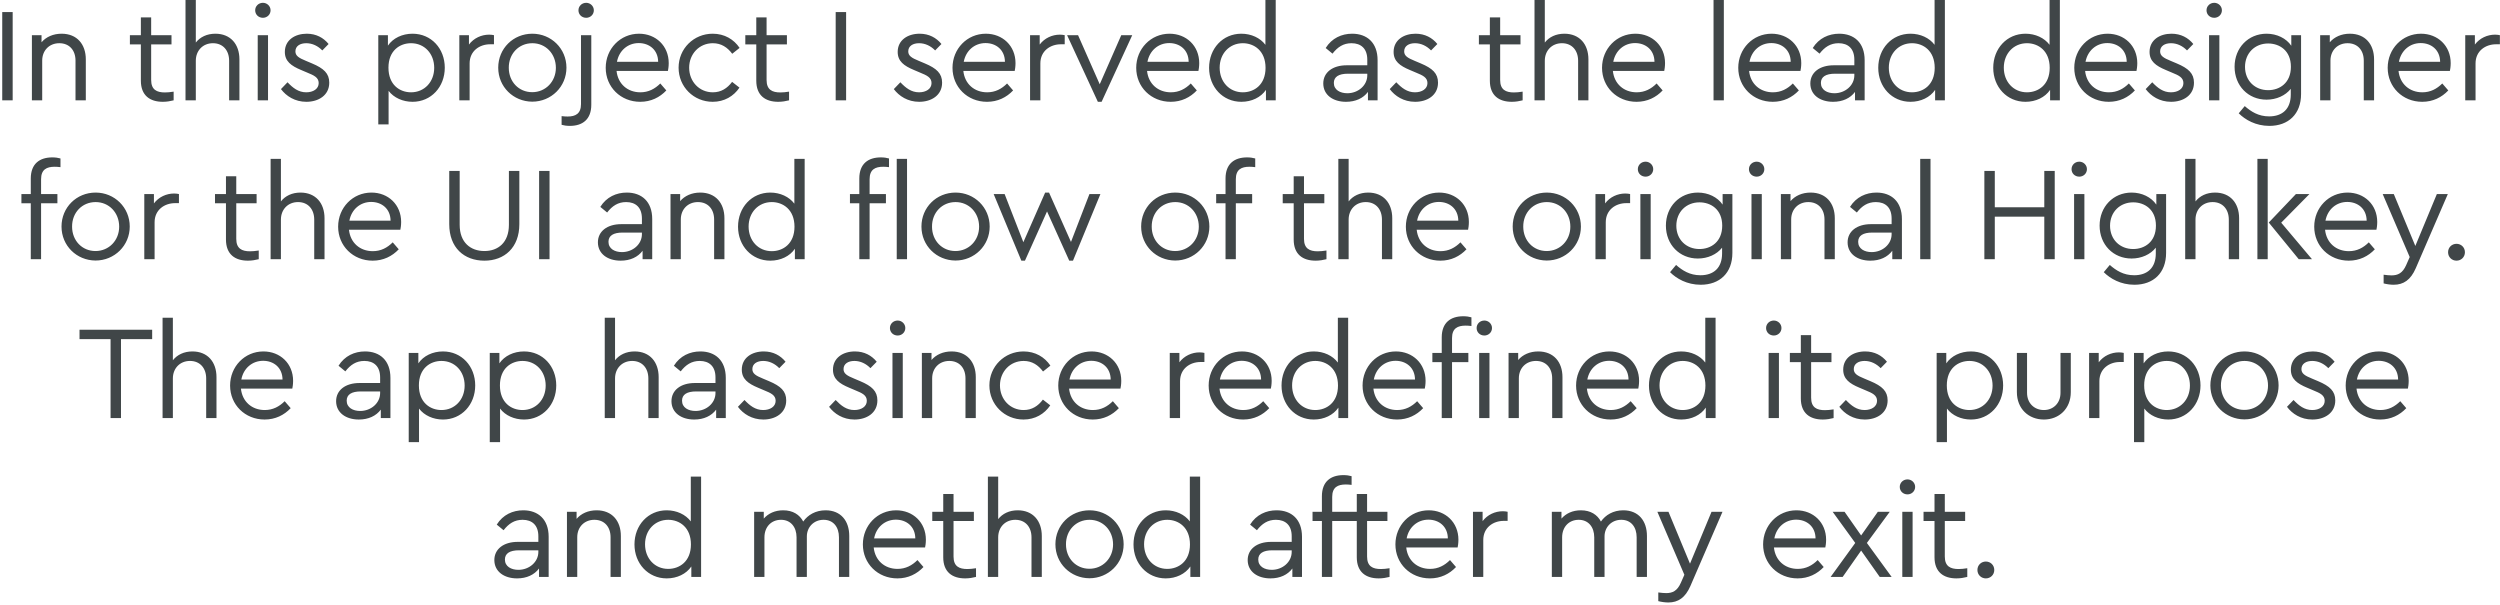 <?xml version="1.0" encoding="UTF-8"?>
<svg width="897px" height="217px" viewBox="0 0 897 217" version="1.1" xmlns="http://www.w3.org/2000/svg" xmlns:xlink="http://www.w3.org/1999/xlink">
    <!-- Generator: Sketch 53.2 (72643) - https://sketchapp.com -->
    <title>InthisprojectIservedastheleaddesignerfortheUIandflowoftheoriginalHighkey.Theapphassinceredefineditspurposeandmethodaftermyexit.</title>
    <desc>Created with Sketch.</desc>
    <g id="Page-1" stroke="none" stroke-width="1" fill="none" fill-rule="evenodd">
        <g id="Desktop-HD-Copy-32" transform="translate(-253, -224)" fill="#404648" fill-rule="nonzero">
            <path d="M257.546,228.32 L257.546,260 L253.802,260 L253.802,228.32 L257.546,228.32 Z M275.102,236.096 C280.622,236.096 283.79,239.888 283.79,245.312 L283.79,260 L280.094,260 L280.094,245.744 C280.094,242.048 277.886,239.504 274.286,239.504 C270.686,239.504 268.142,242.096 268.142,245.744 L268.142,260 L264.446,260 L264.446,236.624 L267.902,236.624 L267.902,239.168 C269.534,237.248 272.078,236.096 275.102,236.096 Z M312.182,257.168 C313.094,257.168 314.102,257.072 315.302,256.88 L315.302,260 C314.102,260.288 312.902,260.528 311.414,260.528 C306.806,260.528 303.542,258.272 303.542,252.944 L303.542,239.936 L299.606,239.936 L299.606,236.624 L303.542,236.624 L303.542,230.24 L307.238,230.24 L307.238,236.624 L314.534,236.624 L314.534,239.936 L307.238,239.936 L307.238,252.704 C307.238,256.208 309.254,257.168 312.182,257.168 Z M330.266,236.096 C335.738,236.096 338.906,239.888 338.906,245.312 L338.906,260 L335.21,260 L335.21,245.792 C335.21,242.096 333.002,239.504 329.402,239.504 C325.802,239.504 323.258,242.144 323.258,245.792 L323.258,260 L319.562,260 L319.562,224 L323.258,224 L323.258,239.264 C324.794,237.296 327.242,236.096 330.266,236.096 Z M347.342,225.008 C348.83,225.008 350.078,226.208 350.078,227.696 C350.078,229.232 348.83,230.384 347.342,230.384 C345.758,230.384 344.558,229.232 344.558,227.696 C344.558,226.208 345.758,225.008 347.342,225.008 Z M349.166,236.624 L349.166,260 L345.47,260 L345.47,236.624 L349.166,236.624 Z M363.074,236.096 C366.434,236.096 369.074,237.536 370.898,239.792 L368.642,242.096 C367.106,240.512 365.09,239.504 362.882,239.504 C360.674,239.504 358.994,240.512 358.994,242.432 C358.994,244.016 360.194,244.784 362.786,245.84 L364.946,246.752 C369.17,248.528 371.138,250.352 371.138,253.664 C371.138,258.224 367.25,260.528 362.93,260.528 C358.802,260.528 355.682,258.464 353.81,255.968 L356.162,253.52 C358.082,255.536 360.05,257.12 362.882,257.12 C365.33,257.12 367.346,255.92 367.346,253.808 C367.346,251.792 365.618,251.024 363.266,250.064 L361.01,249.104 C357.458,247.616 355.202,245.984 355.202,242.624 C355.202,238.4 358.802,236.096 363.074,236.096 Z M401.018,236.096 C407.738,236.096 412.586,241.424 412.586,248.288 C412.586,255.2 407.69,260.528 401.018,260.528 C397.562,260.528 394.298,259.088 392.426,256.592 L392.426,268.64 L388.73,268.64 L388.73,236.624 L392.186,236.624 L392.186,240.368 C394.01,237.68 397.322,236.096 401.018,236.096 Z M400.49,257.12 C405.242,257.12 408.794,253.424 408.794,248.336 C408.794,243.248 405.29,239.504 400.49,239.504 C396.458,239.504 392.378,242.144 392.378,248.288 C392.378,254.432 396.41,257.12 400.49,257.12 Z M428.51,236.432 C429.278,236.432 429.758,236.528 430.238,236.624 L430.238,239.888 L428.846,239.888 C425.054,239.888 421.502,242.288 421.502,246.752 L421.502,260 L417.806,260 L417.806,236.624 L421.262,236.624 L421.262,239.984 C422.99,237.68 425.726,236.432 428.51,236.432 Z M444.002,236.096 C450.77,236.096 456.242,241.424 456.242,248.288 C456.242,255.104 450.77,260.48 443.954,260.48 C437.186,260.432 431.762,255.152 431.762,248.288 C431.762,241.424 437.138,236.096 444.002,236.096 Z M444.002,239.504 C439.106,239.504 435.506,243.344 435.554,248.336 C435.554,253.28 439.106,257.072 443.954,257.072 C448.802,257.072 452.45,253.232 452.45,248.336 C452.45,243.296 448.802,239.504 444.002,239.504 Z M463.334,225.008 C464.822,225.008 466.07,226.208 466.07,227.696 C466.07,229.232 464.822,230.384 463.334,230.384 C461.75,230.384 460.55,229.232 460.55,227.696 C460.55,226.208 461.75,225.008 463.334,225.008 Z M465.158,236.624 L465.158,261.584 C465.158,266.912 461.942,269.168 457.478,269.168 C456.278,269.168 455.366,269.024 454.502,268.784 L454.502,265.664 C455.318,265.76 455.894,265.808 456.662,265.808 C459.494,265.808 461.462,264.8 461.462,261.344 L461.462,236.624 L465.158,236.624 Z M492.938,246.656 C492.938,247.904 492.746,249.008 492.65,249.44 L474.218,249.44 C474.698,254.096 478.154,257.12 482.762,257.12 C485.69,257.12 487.994,255.872 489.914,253.952 L492.074,256.448 C489.722,258.944 486.554,260.528 482.714,260.528 C475.658,260.528 470.33,255.2 470.33,248.336 C470.33,241.52 475.562,236.096 482.282,236.096 C488.282,236.096 492.938,240.416 492.938,246.656 Z M482.186,239.456 C478.25,239.456 475.13,242.144 474.362,246.176 L489.146,246.176 C489.098,241.856 485.93,239.456 482.186,239.456 Z M508.718,236.096 C512.942,236.096 516.302,238.112 518.366,241.184 L515.726,243.296 C513.998,240.992 511.79,239.504 508.766,239.504 C503.87,239.504 500.27,243.392 500.27,248.288 C500.27,253.232 503.87,257.12 508.766,257.12 C511.742,257.12 513.95,255.68 515.678,253.376 L518.318,255.44 C516.254,258.512 512.894,260.528 508.718,260.528 C501.902,260.528 496.478,255.152 496.478,248.288 C496.478,241.472 501.902,236.096 508.718,236.096 Z M532.994,257.168 C533.906,257.168 534.914,257.072 536.114,256.88 L536.114,260 C534.914,260.288 533.714,260.528 532.226,260.528 C527.618,260.528 524.354,258.272 524.354,252.944 L524.354,239.936 L520.418,239.936 L520.418,236.624 L524.354,236.624 L524.354,230.24 L528.05,230.24 L528.05,236.624 L535.346,236.624 L535.346,239.936 L528.05,239.936 L528.05,252.704 C528.05,256.208 530.066,257.168 532.994,257.168 Z M556.586,228.32 L556.586,260 L552.842,260 L552.842,228.32 L556.586,228.32 Z M582.962,236.096 C586.322,236.096 588.962,237.536 590.786,239.792 L588.53,242.096 C586.994,240.512 584.978,239.504 582.77,239.504 C580.562,239.504 578.882,240.512 578.882,242.432 C578.882,244.016 580.082,244.784 582.674,245.84 L584.834,246.752 C589.058,248.528 591.026,250.352 591.026,253.664 C591.026,258.224 587.138,260.528 582.818,260.528 C578.69,260.528 575.57,258.464 573.698,255.968 L576.05,253.52 C577.97,255.536 579.938,257.12 582.77,257.12 C585.218,257.12 587.234,255.92 587.234,253.808 C587.234,251.792 585.506,251.024 583.154,250.064 L580.898,249.104 C577.346,247.616 575.09,245.984 575.09,242.624 C575.09,238.4 578.69,236.096 582.962,236.096 Z M617.366,246.656 C617.366,247.904 617.174,249.008 617.078,249.44 L598.646,249.44 C599.126,254.096 602.582,257.12 607.19,257.12 C610.118,257.12 612.422,255.872 614.342,253.952 L616.502,256.448 C614.15,258.944 610.982,260.528 607.142,260.528 C600.086,260.528 594.758,255.2 594.758,248.336 C594.758,241.52 599.99,236.096 606.71,236.096 C612.71,236.096 617.366,240.416 617.366,246.656 Z M606.614,239.456 C602.678,239.456 599.558,242.144 598.79,246.176 L613.574,246.176 C613.526,241.856 610.358,239.456 606.614,239.456 Z M633.29,236.432 C634.058,236.432 634.538,236.528 635.018,236.624 L635.018,239.888 L633.626,239.888 C629.834,239.888 626.282,242.288 626.282,246.752 L626.282,260 L622.586,260 L622.586,236.624 L626.042,236.624 L626.042,239.984 C627.77,237.68 630.506,236.432 633.29,236.432 Z M655.31,236.624 L659.246,236.624 L648.254,260.528 L646.91,260.528 L635.87,236.624 L639.806,236.624 L647.582,254.24 L655.31,236.624 Z M683.282,246.656 C683.282,247.904 683.09,249.008 682.994,249.44 L664.562,249.44 C665.042,254.096 668.498,257.12 673.106,257.12 C676.034,257.12 678.338,255.872 680.258,253.952 L682.418,256.448 C680.066,258.944 676.898,260.528 673.058,260.528 C666.002,260.528 660.674,255.2 660.674,248.336 C660.674,241.52 665.906,236.096 672.626,236.096 C678.626,236.096 683.282,240.416 683.282,246.656 Z M672.53,239.456 C668.594,239.456 665.474,242.144 664.706,246.176 L679.49,246.176 C679.442,241.856 676.274,239.456 672.53,239.456 Z M707.03,224 L710.726,224 L710.726,260 L707.222,260 L707.222,256.256 C705.398,258.944 702.086,260.528 698.39,260.528 C691.718,260.528 686.822,255.2 686.822,248.336 C686.822,241.424 691.718,236.096 698.39,236.096 C701.942,236.096 705.158,237.584 707.03,240.08 L707.03,224 Z M698.918,257.12 C702.95,257.12 707.078,254.48 707.078,248.336 C707.078,242.192 702.95,239.504 698.918,239.504 C694.166,239.504 690.614,243.2 690.614,248.288 C690.614,253.376 694.118,257.12 698.918,257.12 Z M738.158,236.096 C743.486,236.096 747.278,239.312 747.278,245.6 L747.278,260 L743.822,260 L743.822,256.976 C742.142,259.232 739.406,260.528 735.95,260.528 C731.246,260.528 727.79,258.032 727.79,253.952 C727.79,250.016 731.102,247.424 736.19,247.424 L743.582,247.424 L743.582,245.408 C743.582,241.472 741.374,239.504 737.918,239.504 C734.99,239.504 732.926,240.896 731.102,243.248 L728.654,241.232 C730.862,237.68 734.414,236.096 738.158,236.096 Z M736.43,257.456 C740.27,257.456 743.582,254.672 743.582,251.024 L743.582,250.448 L736.622,250.448 C733.358,250.448 731.582,251.552 731.582,253.76 C731.582,256.256 733.838,257.456 736.43,257.456 Z M760.898,236.096 C764.258,236.096 766.898,237.536 768.722,239.792 L766.466,242.096 C764.93,240.512 762.914,239.504 760.706,239.504 C758.498,239.504 756.818,240.512 756.818,242.432 C756.818,244.016 758.018,244.784 760.61,245.84 L762.77,246.752 C766.994,248.528 768.962,250.352 768.962,253.664 C768.962,258.224 765.074,260.528 760.754,260.528 C756.626,260.528 753.506,258.464 751.634,255.968 L753.986,253.52 C755.906,255.536 757.874,257.12 760.706,257.12 C763.154,257.12 765.17,255.92 765.17,253.808 C765.17,251.792 763.442,251.024 761.09,250.064 L758.834,249.104 C755.282,247.616 753.026,245.984 753.026,242.624 C753.026,238.4 756.626,236.096 760.898,236.096 Z M796.202,257.168 C797.114,257.168 798.122,257.072 799.322,256.88 L799.322,260 C798.122,260.288 796.922,260.528 795.434,260.528 C790.826,260.528 787.562,258.272 787.562,252.944 L787.562,239.936 L783.626,239.936 L783.626,236.624 L787.562,236.624 L787.562,230.24 L791.258,230.24 L791.258,236.624 L798.554,236.624 L798.554,239.936 L791.258,239.936 L791.258,252.704 C791.258,256.208 793.274,257.168 796.202,257.168 Z M814.286,236.096 C819.758,236.096 822.926,239.888 822.926,245.312 L822.926,260 L819.23,260 L819.23,245.792 C819.23,242.096 817.022,239.504 813.422,239.504 C809.822,239.504 807.278,242.144 807.278,245.792 L807.278,260 L803.582,260 L803.582,224 L807.278,224 L807.278,239.264 C808.814,237.296 811.262,236.096 814.286,236.096 Z M850.418,246.656 C850.418,247.904 850.226,249.008 850.13,249.44 L831.698,249.44 C832.178,254.096 835.634,257.12 840.242,257.12 C843.17,257.12 845.474,255.872 847.394,253.952 L849.554,256.448 C847.202,258.944 844.034,260.528 840.194,260.528 C833.138,260.528 827.81,255.2 827.81,248.336 C827.81,241.52 833.042,236.096 839.762,236.096 C845.762,236.096 850.418,240.416 850.418,246.656 Z M839.666,239.456 C835.73,239.456 832.61,242.144 831.842,246.176 L846.626,246.176 C846.578,241.856 843.41,239.456 839.666,239.456 Z M871.514,224 L871.514,260 L867.818,260 L867.818,224 L871.514,224 Z M899.294,246.656 C899.294,247.904 899.102,249.008 899.006,249.44 L880.574,249.44 C881.054,254.096 884.51,257.12 889.118,257.12 C892.046,257.12 894.35,255.872 896.27,253.952 L898.43,256.448 C896.078,258.944 892.91,260.528 889.07,260.528 C882.014,260.528 876.686,255.2 876.686,248.336 C876.686,241.52 881.918,236.096 888.638,236.096 C894.638,236.096 899.294,240.416 899.294,246.656 Z M888.542,239.456 C884.606,239.456 881.486,242.144 880.718,246.176 L895.502,246.176 C895.454,241.856 892.286,239.456 888.542,239.456 Z M912.914,236.096 C918.242,236.096 922.034,239.312 922.034,245.6 L922.034,260 L918.578,260 L918.578,256.976 C916.898,259.232 914.162,260.528 910.706,260.528 C906.002,260.528 902.546,258.032 902.546,253.952 C902.546,250.016 905.858,247.424 910.946,247.424 L918.338,247.424 L918.338,245.408 C918.338,241.472 916.13,239.504 912.674,239.504 C909.746,239.504 907.682,240.896 905.858,243.248 L903.41,241.232 C905.618,237.68 909.17,236.096 912.914,236.096 Z M911.186,257.456 C915.026,257.456 918.338,254.672 918.338,251.024 L918.338,250.448 L911.378,250.448 C908.114,250.448 906.338,251.552 906.338,253.76 C906.338,256.256 908.594,257.456 911.186,257.456 Z M947.126,224 L950.822,224 L950.822,260 L947.318,260 L947.318,256.256 C945.494,258.944 942.182,260.528 938.486,260.528 C931.814,260.528 926.918,255.2 926.918,248.336 C926.918,241.424 931.814,236.096 938.486,236.096 C942.038,236.096 945.254,237.584 947.126,240.08 L947.126,224 Z M939.014,257.12 C943.046,257.12 947.174,254.48 947.174,248.336 C947.174,242.192 943.046,239.504 939.014,239.504 C934.262,239.504 930.71,243.2 930.71,248.288 C930.71,253.376 934.214,257.12 939.014,257.12 Z M988.382,224 L992.078,224 L992.078,260 L988.574,260 L988.574,256.256 C986.75,258.944 983.438,260.528 979.742,260.528 C973.07,260.528 968.174,255.2 968.174,248.336 C968.174,241.424 973.07,236.096 979.742,236.096 C983.294,236.096 986.51,237.584 988.382,240.08 L988.382,224 Z M980.27,257.12 C984.302,257.12 988.43,254.48 988.43,248.336 C988.43,242.192 984.302,239.504 980.27,239.504 C975.518,239.504 971.966,243.2 971.966,248.288 C971.966,253.376 975.47,257.12 980.27,257.12 Z M1019.858,246.656 C1019.858,247.904 1019.666,249.008 1019.57,249.44 L1001.138,249.44 C1001.618,254.096 1005.074,257.12 1009.682,257.12 C1012.61,257.12 1014.914,255.872 1016.834,253.952 L1018.994,256.448 C1016.642,258.944 1013.474,260.528 1009.634,260.528 C1002.578,260.528 997.25,255.2 997.25,248.336 C997.25,241.52 1002.482,236.096 1009.202,236.096 C1015.202,236.096 1019.858,240.416 1019.858,246.656 Z M1009.106,239.456 C1005.17,239.456 1002.05,242.144 1001.282,246.176 L1016.066,246.176 C1016.018,241.856 1012.85,239.456 1009.106,239.456 Z M1032.134,236.096 C1035.494,236.096 1038.134,237.536 1039.958,239.792 L1037.702,242.096 C1036.166,240.512 1034.15,239.504 1031.942,239.504 C1029.734,239.504 1028.054,240.512 1028.054,242.432 C1028.054,244.016 1029.254,244.784 1031.846,245.84 L1034.006,246.752 C1038.23,248.528 1040.198,250.352 1040.198,253.664 C1040.198,258.224 1036.31,260.528 1031.99,260.528 C1027.862,260.528 1024.742,258.464 1022.87,255.968 L1025.222,253.52 C1027.142,255.536 1029.11,257.12 1031.942,257.12 C1034.39,257.12 1036.406,255.92 1036.406,253.808 C1036.406,251.792 1034.678,251.024 1032.326,250.064 L1030.07,249.104 C1026.518,247.616 1024.262,245.984 1024.262,242.624 C1024.262,238.4 1027.862,236.096 1032.134,236.096 Z M1047.482,225.008 C1048.97,225.008 1050.218,226.208 1050.218,227.696 C1050.218,229.232 1048.97,230.384 1047.482,230.384 C1045.898,230.384 1044.698,229.232 1044.698,227.696 C1044.698,226.208 1045.898,225.008 1047.482,225.008 Z M1049.306,236.624 L1049.306,260 L1045.61,260 L1045.61,236.624 L1049.306,236.624 Z M1075.118,236.624 L1078.622,236.624 L1078.622,257.744 C1078.622,264.944 1074.062,269.168 1067.246,269.168 C1062.35,269.168 1058.558,266.96 1056.254,264.656 L1058.414,262.064 C1060.67,264.032 1063.31,265.76 1067.15,265.76 C1071.902,265.76 1074.926,263.12 1074.926,257.936 L1074.926,255.872 C1073.006,258.32 1069.742,259.76 1066.238,259.76 C1059.662,259.76 1054.766,254.768 1054.766,247.952 C1054.766,241.184 1059.662,236.096 1066.238,236.096 C1069.934,236.096 1073.294,237.728 1075.118,240.416 L1075.118,236.624 Z M1066.814,256.352 C1070.894,256.352 1074.974,253.808 1074.974,247.952 C1074.974,242.096 1070.846,239.6 1066.814,239.6 C1062.062,239.6 1058.51,243.056 1058.51,248 C1058.51,252.944 1062.062,256.352 1066.814,256.352 Z M1096.13,236.096 C1101.65,236.096 1104.818,239.888 1104.818,245.312 L1104.818,260 L1101.122,260 L1101.122,245.744 C1101.122,242.048 1098.914,239.504 1095.314,239.504 C1091.714,239.504 1089.17,242.096 1089.17,245.744 L1089.17,260 L1085.474,260 L1085.474,236.624 L1088.93,236.624 L1088.93,239.168 C1090.562,237.248 1093.106,236.096 1096.13,236.096 Z M1132.31,246.656 C1132.31,247.904 1132.118,249.008 1132.022,249.44 L1113.59,249.44 C1114.07,254.096 1117.526,257.12 1122.134,257.12 C1125.062,257.12 1127.366,255.872 1129.286,253.952 L1131.446,256.448 C1129.094,258.944 1125.926,260.528 1122.086,260.528 C1115.03,260.528 1109.702,255.2 1109.702,248.336 C1109.702,241.52 1114.934,236.096 1121.654,236.096 C1127.654,236.096 1132.31,240.416 1132.31,246.656 Z M1121.558,239.456 C1117.622,239.456 1114.502,242.144 1113.734,246.176 L1128.518,246.176 C1128.47,241.856 1125.302,239.456 1121.558,239.456 Z M1148.234,236.432 C1149.002,236.432 1149.482,236.528 1149.962,236.624 L1149.962,239.888 L1148.57,239.888 C1144.778,239.888 1141.226,242.288 1141.226,246.752 L1141.226,260 L1137.53,260 L1137.53,236.624 L1140.986,236.624 L1140.986,239.984 C1142.714,237.68 1145.45,236.432 1148.234,236.432 Z M272.636,283.832 C269.756,283.832 267.74,284.792 267.74,288.296 L267.74,293.624 L273.596,293.624 L273.596,296.936 L267.74,296.936 L267.74,317 L264.044,317 L264.044,296.936 L260.684,296.936 L260.684,293.624 L264.044,293.624 L264.044,288.056 C264.044,282.728 267.26,280.472 271.772,280.472 C272.924,280.472 273.836,280.616 274.7,280.856 L274.7,283.976 C273.932,283.88 273.26,283.832 272.636,283.832 Z M287.312,293.096 C294.08,293.096 299.552,298.424 299.552,305.288 C299.552,312.104 294.08,317.48 287.264,317.48 C280.496,317.432 275.072,312.152 275.072,305.288 C275.072,298.424 280.448,293.096 287.312,293.096 Z M287.312,296.504 C282.416,296.504 278.816,300.344 278.864,305.336 C278.864,310.28 282.416,314.072 287.264,314.072 C292.112,314.072 295.76,310.232 295.76,305.336 C295.76,300.296 292.112,296.504 287.312,296.504 Z M315.476,293.432 C316.244,293.432 316.724,293.528 317.204,293.624 L317.204,296.888 L315.812,296.888 C312.02,296.888 308.468,299.288 308.468,303.752 L308.468,317 L304.772,317 L304.772,293.624 L308.228,293.624 L308.228,296.984 C309.956,294.68 312.692,293.432 315.476,293.432 Z M342.716,314.168 C343.628,314.168 344.636,314.072 345.836,313.88 L345.836,317 C344.636,317.288 343.436,317.528 341.948,317.528 C337.34,317.528 334.076,315.272 334.076,309.944 L334.076,296.936 L330.14,296.936 L330.14,293.624 L334.076,293.624 L334.076,287.24 L337.772,287.24 L337.772,293.624 L345.068,293.624 L345.068,296.936 L337.772,296.936 L337.772,309.704 C337.772,313.208 339.788,314.168 342.716,314.168 Z M360.8,293.096 C366.272,293.096 369.44,296.888 369.44,302.312 L369.44,317 L365.744,317 L365.744,302.792 C365.744,299.096 363.536,296.504 359.936,296.504 C356.336,296.504 353.792,299.144 353.792,302.792 L353.792,317 L350.096,317 L350.096,281 L353.792,281 L353.792,296.264 C355.328,294.296 357.776,293.096 360.8,293.096 Z M396.932,303.656 C396.932,304.904 396.74,306.008 396.644,306.44 L378.212,306.44 C378.692,311.096 382.148,314.12 386.756,314.12 C389.684,314.12 391.988,312.872 393.908,310.952 L396.068,313.448 C393.716,315.944 390.548,317.528 386.708,317.528 C379.652,317.528 374.324,312.2 374.324,305.336 C374.324,298.52 379.556,293.096 386.276,293.096 C392.276,293.096 396.932,297.416 396.932,303.656 Z M386.18,296.456 C382.244,296.456 379.124,299.144 378.356,303.176 L393.14,303.176 C393.092,298.856 389.924,296.456 386.18,296.456 Z M439.34,285.32 L439.34,304.424 C439.34,312.872 433.964,317.528 426.812,317.528 C419.516,317.528 414.188,312.872 414.188,304.424 L414.188,285.32 L417.932,285.32 L417.932,304.664 C417.932,311.048 421.868,314.072 426.812,314.072 C431.708,314.072 435.596,311.048 435.596,304.664 L435.596,285.32 L439.34,285.32 Z M450.176,285.32 L450.176,317 L446.432,317 L446.432,285.32 L450.176,285.32 Z M477.896,293.096 C483.224,293.096 487.016,296.312 487.016,302.6 L487.016,317 L483.56,317 L483.56,313.976 C481.88,316.232 479.144,317.528 475.688,317.528 C470.984,317.528 467.528,315.032 467.528,310.952 C467.528,307.016 470.84,304.424 475.928,304.424 L483.32,304.424 L483.32,302.408 C483.32,298.472 481.112,296.504 477.656,296.504 C474.728,296.504 472.664,297.896 470.84,300.248 L468.392,298.232 C470.6,294.68 474.152,293.096 477.896,293.096 Z M476.168,314.456 C480.008,314.456 483.32,311.672 483.32,308.024 L483.32,307.448 L476.36,307.448 C473.096,307.448 471.32,308.552 471.32,310.76 C471.32,313.256 473.576,314.456 476.168,314.456 Z M504.236,293.096 C509.756,293.096 512.924,296.888 512.924,302.312 L512.924,317 L509.228,317 L509.228,302.744 C509.228,299.048 507.02,296.504 503.42,296.504 C499.82,296.504 497.276,299.096 497.276,302.744 L497.276,317 L493.58,317 L493.58,293.624 L497.036,293.624 L497.036,296.168 C498.668,294.248 501.212,293.096 504.236,293.096 Z M538.016,281 L541.712,281 L541.712,317 L538.208,317 L538.208,313.256 C536.384,315.944 533.072,317.528 529.376,317.528 C522.704,317.528 517.808,312.2 517.808,305.336 C517.808,298.424 522.704,293.096 529.376,293.096 C532.928,293.096 536.144,294.584 538.016,297.08 L538.016,281 Z M529.904,314.12 C533.936,314.12 538.064,311.48 538.064,305.336 C538.064,299.192 533.936,296.504 529.904,296.504 C525.152,296.504 521.6,300.2 521.6,305.288 C521.6,310.376 525.104,314.12 529.904,314.12 Z M569.912,283.832 C567.032,283.832 565.016,284.792 565.016,288.296 L565.016,293.624 L570.872,293.624 L570.872,296.936 L565.016,296.936 L565.016,317 L561.32,317 L561.32,296.936 L557.96,296.936 L557.96,293.624 L561.32,293.624 L561.32,288.056 C561.32,282.728 564.536,280.472 569.048,280.472 C570.2,280.472 571.112,280.616 571.976,280.856 L571.976,283.976 C571.208,283.88 570.536,283.832 569.912,283.832 Z M578.444,281 L578.444,317 L574.748,317 L574.748,281 L578.444,281 Z M595.856,293.096 C602.624,293.096 608.096,298.424 608.096,305.288 C608.096,312.104 602.624,317.48 595.808,317.48 C589.04,317.432 583.616,312.152 583.616,305.288 C583.616,298.424 588.992,293.096 595.856,293.096 Z M595.856,296.504 C590.96,296.504 587.36,300.344 587.408,305.336 C587.408,310.28 590.96,314.072 595.808,314.072 C600.656,314.072 604.304,310.232 604.304,305.336 C604.304,300.296 600.656,296.504 595.856,296.504 Z M643.892,293.624 L647.828,293.624 L637.988,317.528 L636.644,317.528 L628.676,299.864 L620.756,317.528 L619.46,317.528 L609.524,293.624 L613.46,293.624 L620.18,310.904 L628.004,293.096 L629.396,293.096 L637.268,310.808 L643.892,293.624 Z M674.684,293.096 C681.452,293.096 686.924,298.424 686.924,305.288 C686.924,312.104 681.452,317.48 674.636,317.48 C667.868,317.432 662.444,312.152 662.444,305.288 C662.444,298.424 667.82,293.096 674.684,293.096 Z M674.684,296.504 C669.788,296.504 666.188,300.344 666.236,305.336 C666.236,310.28 669.788,314.072 674.636,314.072 C679.484,314.072 683.132,310.232 683.132,305.336 C683.132,300.296 679.484,296.504 674.684,296.504 Z M701.312,283.832 C698.432,283.832 696.416,284.792 696.416,288.296 L696.416,293.624 L702.272,293.624 L702.272,296.936 L696.416,296.936 L696.416,317 L692.72,317 L692.72,296.936 L689.36,296.936 L689.36,293.624 L692.72,293.624 L692.72,288.056 C692.72,282.728 695.936,280.472 700.448,280.472 C701.6,280.472 702.512,280.616 703.376,280.856 L703.376,283.976 C702.608,283.88 701.936,283.832 701.312,283.832 Z M725.816,314.168 C726.728,314.168 727.736,314.072 728.936,313.88 L728.936,317 C727.736,317.288 726.536,317.528 725.048,317.528 C720.44,317.528 717.176,315.272 717.176,309.944 L717.176,296.936 L713.24,296.936 L713.24,293.624 L717.176,293.624 L717.176,287.24 L720.872,287.24 L720.872,293.624 L728.168,293.624 L728.168,296.936 L720.872,296.936 L720.872,309.704 C720.872,313.208 722.888,314.168 725.816,314.168 Z M743.9,293.096 C749.372,293.096 752.54,296.888 752.54,302.312 L752.54,317 L748.844,317 L748.844,302.792 C748.844,299.096 746.636,296.504 743.036,296.504 C739.436,296.504 736.892,299.144 736.892,302.792 L736.892,317 L733.196,317 L733.196,281 L736.892,281 L736.892,296.264 C738.428,294.296 740.876,293.096 743.9,293.096 Z M780.032,303.656 C780.032,304.904 779.84,306.008 779.744,306.44 L761.312,306.44 C761.792,311.096 765.248,314.12 769.856,314.12 C772.784,314.12 775.088,312.872 777.008,310.952 L779.168,313.448 C776.816,315.944 773.648,317.528 769.808,317.528 C762.752,317.528 757.424,312.2 757.424,305.336 C757.424,298.52 762.656,293.096 769.376,293.096 C775.376,293.096 780.032,297.416 780.032,303.656 Z M769.28,296.456 C765.344,296.456 762.224,299.144 761.456,303.176 L776.24,303.176 C776.192,298.856 773.024,296.456 769.28,296.456 Z M807.992,293.096 C814.76,293.096 820.232,298.424 820.232,305.288 C820.232,312.104 814.76,317.48 807.944,317.48 C801.176,317.432 795.752,312.152 795.752,305.288 C795.752,298.424 801.128,293.096 807.992,293.096 Z M807.992,296.504 C803.096,296.504 799.496,300.344 799.544,305.336 C799.544,310.28 803.096,314.072 807.944,314.072 C812.792,314.072 816.44,310.232 816.44,305.336 C816.44,300.296 812.792,296.504 807.992,296.504 Z M836.156,293.432 C836.924,293.432 837.404,293.528 837.884,293.624 L837.884,296.888 L836.492,296.888 C832.7,296.888 829.148,299.288 829.148,303.752 L829.148,317 L825.452,317 L825.452,293.624 L828.908,293.624 L828.908,296.984 C830.636,294.68 833.372,293.432 836.156,293.432 Z M843.44,282.008 C844.928,282.008 846.176,283.208 846.176,284.696 C846.176,286.232 844.928,287.384 843.44,287.384 C841.856,287.384 840.656,286.232 840.656,284.696 C840.656,283.208 841.856,282.008 843.44,282.008 Z M845.264,293.624 L845.264,317 L841.568,317 L841.568,293.624 L845.264,293.624 Z M871.076,293.624 L874.58,293.624 L874.58,314.744 C874.58,321.944 870.02,326.168 863.204,326.168 C858.308,326.168 854.516,323.96 852.212,321.656 L854.372,319.064 C856.628,321.032 859.268,322.76 863.108,322.76 C867.86,322.76 870.884,320.12 870.884,314.936 L870.884,312.872 C868.964,315.32 865.7,316.76 862.196,316.76 C855.62,316.76 850.724,311.768 850.724,304.952 C850.724,298.184 855.62,293.096 862.196,293.096 C865.892,293.096 869.252,294.728 871.076,297.416 L871.076,293.624 Z M862.772,313.352 C866.852,313.352 870.932,310.808 870.932,304.952 C870.932,299.096 866.804,296.6 862.772,296.6 C858.02,296.6 854.468,300.056 854.468,305 C854.468,309.944 858.02,313.352 862.772,313.352 Z M883.304,282.008 C884.792,282.008 886.04,283.208 886.04,284.696 C886.04,286.232 884.792,287.384 883.304,287.384 C881.72,287.384 880.52,286.232 880.52,284.696 C880.52,283.208 881.72,282.008 883.304,282.008 Z M885.128,293.624 L885.128,317 L881.432,317 L881.432,293.624 L885.128,293.624 Z M902.636,293.096 C908.156,293.096 911.324,296.888 911.324,302.312 L911.324,317 L907.628,317 L907.628,302.744 C907.628,299.048 905.42,296.504 901.82,296.504 C898.22,296.504 895.676,299.096 895.676,302.744 L895.676,317 L891.98,317 L891.98,293.624 L895.436,293.624 L895.436,296.168 C897.068,294.248 899.612,293.096 902.636,293.096 Z M926.288,293.096 C931.616,293.096 935.408,296.312 935.408,302.6 L935.408,317 L931.952,317 L931.952,313.976 C930.272,316.232 927.536,317.528 924.08,317.528 C919.376,317.528 915.92,315.032 915.92,310.952 C915.92,307.016 919.232,304.424 924.32,304.424 L931.712,304.424 L931.712,302.408 C931.712,298.472 929.504,296.504 926.048,296.504 C923.12,296.504 921.056,297.896 919.232,300.248 L916.784,298.232 C918.992,294.68 922.544,293.096 926.288,293.096 Z M924.56,314.456 C928.4,314.456 931.712,311.672 931.712,308.024 L931.712,307.448 L924.752,307.448 C921.488,307.448 919.712,308.552 919.712,310.76 C919.712,313.256 921.968,314.456 924.56,314.456 Z M945.668,281 L945.668,317 L941.972,317 L941.972,281 L945.668,281 Z M990.236,285.32 L990.236,317 L986.492,317 L986.492,301.736 L968.732,301.736 L968.732,317 L964.988,317 L964.988,285.32 L968.732,285.32 L968.732,298.376 L986.492,298.376 L986.492,285.32 L990.236,285.32 Z M999.056,282.008 C1000.544,282.008 1001.792,283.208 1001.792,284.696 C1001.792,286.232 1000.544,287.384 999.056,287.384 C997.472,287.384 996.272,286.232 996.272,284.696 C996.272,283.208 997.472,282.008 999.056,282.008 Z M1000.88,293.624 L1000.88,317 L997.184,317 L997.184,293.624 L1000.88,293.624 Z M1026.692,293.624 L1030.196,293.624 L1030.196,314.744 C1030.196,321.944 1025.636,326.168 1018.82,326.168 C1013.924,326.168 1010.132,323.96 1007.828,321.656 L1009.988,319.064 C1012.244,321.032 1014.884,322.76 1018.724,322.76 C1023.476,322.76 1026.5,320.12 1026.5,314.936 L1026.5,312.872 C1024.58,315.32 1021.316,316.76 1017.812,316.76 C1011.236,316.76 1006.34,311.768 1006.34,304.952 C1006.34,298.184 1011.236,293.096 1017.812,293.096 C1021.508,293.096 1024.868,294.728 1026.692,297.416 L1026.692,293.624 Z M1018.388,313.352 C1022.468,313.352 1026.548,310.808 1026.548,304.952 C1026.548,299.096 1022.42,296.6 1018.388,296.6 C1013.636,296.6 1010.084,300.056 1010.084,305 C1010.084,309.944 1013.636,313.352 1018.388,313.352 Z M1047.752,293.096 C1053.224,293.096 1056.392,296.888 1056.392,302.312 L1056.392,317 L1052.696,317 L1052.696,302.792 C1052.696,299.096 1050.488,296.504 1046.888,296.504 C1043.288,296.504 1040.744,299.144 1040.744,302.792 L1040.744,317 L1037.048,317 L1037.048,281 L1040.744,281 L1040.744,296.264 C1042.28,294.296 1044.728,293.096 1047.752,293.096 Z M1062.956,317 L1062.956,281 L1066.652,281 L1066.652,317 L1062.956,317 Z M1071.5,303.896 L1082.54,317 L1077.788,317 L1067.036,303.848 L1076.78,293.624 L1081.628,293.624 L1071.5,303.896 Z M1105.952,303.656 C1105.952,304.904 1105.76,306.008 1105.664,306.44 L1087.232,306.44 C1087.712,311.096 1091.168,314.12 1095.776,314.12 C1098.704,314.12 1101.008,312.872 1102.928,310.952 L1105.088,313.448 C1102.736,315.944 1099.568,317.528 1095.728,317.528 C1088.672,317.528 1083.344,312.2 1083.344,305.336 C1083.344,298.52 1088.576,293.096 1095.296,293.096 C1101.296,293.096 1105.952,297.416 1105.952,303.656 Z M1095.2,296.456 C1091.264,296.456 1088.144,299.144 1087.376,303.176 L1102.16,303.176 C1102.112,298.856 1098.944,296.456 1095.2,296.456 Z M1127.348,293.624 L1131.284,293.624 L1119.764,320.264 C1117.94,324.44 1115.396,326.168 1111.844,326.168 C1110.692,326.168 1109.348,325.976 1108.244,325.688 L1108.244,322.568 C1109.348,322.712 1110.26,322.808 1111.076,322.808 C1113.332,322.808 1115.06,322.04 1116.356,319.064 L1117.604,316.232 L1107.908,293.624 L1111.892,293.624 L1119.62,312.248 L1127.348,293.624 Z M1134.392,311.48 C1136.024,311.48 1137.416,312.728 1137.416,314.504 C1137.416,316.28 1136.024,317.528 1134.392,317.528 C1132.76,317.528 1131.368,316.28 1131.368,314.504 C1131.368,312.728 1132.76,311.48 1134.392,311.48 Z M307.598,342.32 L307.598,345.68 L296.414,345.68 L296.414,374 L292.67,374 L292.67,345.68 L281.534,345.68 L281.534,342.32 L307.598,342.32 Z M322.034,350.096 C327.506,350.096 330.674,353.888 330.674,359.312 L330.674,374 L326.978,374 L326.978,359.792 C326.978,356.096 324.77,353.504 321.17,353.504 C317.57,353.504 315.026,356.144 315.026,359.792 L315.026,374 L311.33,374 L311.33,338 L315.026,338 L315.026,353.264 C316.562,351.296 319.01,350.096 322.034,350.096 Z M358.166,360.656 C358.166,361.904 357.974,363.008 357.878,363.44 L339.446,363.44 C339.926,368.096 343.382,371.12 347.99,371.12 C350.918,371.12 353.222,369.872 355.142,367.952 L357.302,370.448 C354.95,372.944 351.782,374.528 347.942,374.528 C340.886,374.528 335.558,369.2 335.558,362.336 C335.558,355.52 340.79,350.096 347.51,350.096 C353.51,350.096 358.166,354.416 358.166,360.656 Z M347.414,353.456 C343.478,353.456 340.358,356.144 339.59,360.176 L354.374,360.176 C354.326,355.856 351.158,353.456 347.414,353.456 Z M383.966,350.096 C389.294,350.096 393.086,353.312 393.086,359.6 L393.086,374 L389.63,374 L389.63,370.976 C387.95,373.232 385.214,374.528 381.758,374.528 C377.054,374.528 373.598,372.032 373.598,367.952 C373.598,364.016 376.91,361.424 381.998,361.424 L389.39,361.424 L389.39,359.408 C389.39,355.472 387.182,353.504 383.726,353.504 C380.798,353.504 378.734,354.896 376.91,357.248 L374.462,355.232 C376.67,351.68 380.222,350.096 383.966,350.096 Z M382.238,371.456 C386.078,371.456 389.39,368.672 389.39,365.024 L389.39,364.448 L382.43,364.448 C379.166,364.448 377.39,365.552 377.39,367.76 C377.39,370.256 379.646,371.456 382.238,371.456 Z M411.938,350.096 C418.658,350.096 423.506,355.424 423.506,362.288 C423.506,369.2 418.61,374.528 411.938,374.528 C408.482,374.528 405.218,373.088 403.346,370.592 L403.346,382.64 L399.65,382.64 L399.65,350.624 L403.106,350.624 L403.106,354.368 C404.93,351.68 408.242,350.096 411.938,350.096 Z M411.41,371.12 C416.162,371.12 419.714,367.424 419.714,362.336 C419.714,357.248 416.21,353.504 411.41,353.504 C407.378,353.504 403.298,356.144 403.298,362.288 C403.298,368.432 407.33,371.12 411.41,371.12 Z M441.014,350.096 C447.734,350.096 452.582,355.424 452.582,362.288 C452.582,369.2 447.686,374.528 441.014,374.528 C437.558,374.528 434.294,373.088 432.422,370.592 L432.422,382.64 L428.726,382.64 L428.726,350.624 L432.182,350.624 L432.182,354.368 C434.006,351.68 437.318,350.096 441.014,350.096 Z M440.486,371.12 C445.238,371.12 448.79,367.424 448.79,362.336 C448.79,357.248 445.286,353.504 440.486,353.504 C436.454,353.504 432.374,356.144 432.374,362.288 C432.374,368.432 436.406,371.12 440.486,371.12 Z M480.686,350.096 C486.158,350.096 489.326,353.888 489.326,359.312 L489.326,374 L485.63,374 L485.63,359.792 C485.63,356.096 483.422,353.504 479.822,353.504 C476.222,353.504 473.678,356.144 473.678,359.792 L473.678,374 L469.982,374 L469.982,338 L473.678,338 L473.678,353.264 C475.214,351.296 477.662,350.096 480.686,350.096 Z M504.29,350.096 C509.618,350.096 513.41,353.312 513.41,359.6 L513.41,374 L509.954,374 L509.954,370.976 C508.274,373.232 505.538,374.528 502.082,374.528 C497.378,374.528 493.922,372.032 493.922,367.952 C493.922,364.016 497.234,361.424 502.322,361.424 L509.714,361.424 L509.714,359.408 C509.714,355.472 507.506,353.504 504.05,353.504 C501.122,353.504 499.058,354.896 497.234,357.248 L494.786,355.232 C496.994,351.68 500.546,350.096 504.29,350.096 Z M502.562,371.456 C506.402,371.456 509.714,368.672 509.714,365.024 L509.714,364.448 L502.754,364.448 C499.49,364.448 497.714,365.552 497.714,367.76 C497.714,370.256 499.97,371.456 502.562,371.456 Z M527.03,350.096 C530.39,350.096 533.03,351.536 534.854,353.792 L532.598,356.096 C531.062,354.512 529.046,353.504 526.838,353.504 C524.63,353.504 522.95,354.512 522.95,356.432 C522.95,358.016 524.15,358.784 526.742,359.84 L528.902,360.752 C533.126,362.528 535.094,364.352 535.094,367.664 C535.094,372.224 531.206,374.528 526.886,374.528 C522.758,374.528 519.638,372.464 517.766,369.968 L520.118,367.52 C522.038,369.536 524.006,371.12 526.838,371.12 C529.286,371.12 531.302,369.92 531.302,367.808 C531.302,365.792 529.574,365.024 527.222,364.064 L524.966,363.104 C521.414,361.616 519.158,359.984 519.158,356.624 C519.158,352.4 522.758,350.096 527.03,350.096 Z M559.742,350.096 C563.102,350.096 565.742,351.536 567.566,353.792 L565.31,356.096 C563.774,354.512 561.758,353.504 559.55,353.504 C557.342,353.504 555.662,354.512 555.662,356.432 C555.662,358.016 556.862,358.784 559.454,359.84 L561.614,360.752 C565.838,362.528 567.806,364.352 567.806,367.664 C567.806,372.224 563.918,374.528 559.598,374.528 C555.47,374.528 552.35,372.464 550.478,369.968 L552.83,367.52 C554.75,369.536 556.718,371.12 559.55,371.12 C561.998,371.12 564.014,369.92 564.014,367.808 C564.014,365.792 562.286,365.024 559.934,364.064 L557.678,363.104 C554.126,361.616 551.87,359.984 551.87,356.624 C551.87,352.4 555.47,350.096 559.742,350.096 Z M575.09,339.008 C576.578,339.008 577.826,340.208 577.826,341.696 C577.826,343.232 576.578,344.384 575.09,344.384 C573.506,344.384 572.306,343.232 572.306,341.696 C572.306,340.208 573.506,339.008 575.09,339.008 Z M576.914,350.624 L576.914,374 L573.218,374 L573.218,350.624 L576.914,350.624 Z M594.422,350.096 C599.942,350.096 603.11,353.888 603.11,359.312 L603.11,374 L599.414,374 L599.414,359.744 C599.414,356.048 597.206,353.504 593.606,353.504 C590.006,353.504 587.462,356.096 587.462,359.744 L587.462,374 L583.766,374 L583.766,350.624 L587.222,350.624 L587.222,353.168 C588.854,351.248 591.398,350.096 594.422,350.096 Z M620.234,350.096 C624.458,350.096 627.818,352.112 629.882,355.184 L627.242,357.296 C625.514,354.992 623.306,353.504 620.282,353.504 C615.386,353.504 611.786,357.392 611.786,362.288 C611.786,367.232 615.386,371.12 620.282,371.12 C623.258,371.12 625.466,369.68 627.194,367.376 L629.834,369.44 C627.77,372.512 624.41,374.528 620.234,374.528 C613.418,374.528 607.994,369.152 607.994,362.288 C607.994,355.472 613.418,350.096 620.234,350.096 Z M655.31,360.656 C655.31,361.904 655.118,363.008 655.022,363.44 L636.59,363.44 C637.07,368.096 640.526,371.12 645.134,371.12 C648.062,371.12 650.366,369.872 652.286,367.952 L654.446,370.448 C652.094,372.944 648.926,374.528 645.086,374.528 C638.03,374.528 632.702,369.2 632.702,362.336 C632.702,355.52 637.934,350.096 644.654,350.096 C650.654,350.096 655.31,354.416 655.31,360.656 Z M644.558,353.456 C640.622,353.456 637.502,356.144 636.734,360.176 L651.518,360.176 C651.47,355.856 648.302,353.456 644.558,353.456 Z M683.414,350.432 C684.182,350.432 684.662,350.528 685.142,350.624 L685.142,353.888 L683.75,353.888 C679.958,353.888 676.406,356.288 676.406,360.752 L676.406,374 L672.71,374 L672.71,350.624 L676.166,350.624 L676.166,353.984 C677.894,351.68 680.63,350.432 683.414,350.432 Z M709.274,360.656 C709.274,361.904 709.082,363.008 708.986,363.44 L690.554,363.44 C691.034,368.096 694.49,371.12 699.098,371.12 C702.026,371.12 704.33,369.872 706.25,367.952 L708.41,370.448 C706.058,372.944 702.89,374.528 699.05,374.528 C691.994,374.528 686.666,369.2 686.666,362.336 C686.666,355.52 691.898,350.096 698.618,350.096 C704.618,350.096 709.274,354.416 709.274,360.656 Z M698.522,353.456 C694.586,353.456 691.466,356.144 690.698,360.176 L705.482,360.176 C705.434,355.856 702.266,353.456 698.522,353.456 Z M733.022,338 L736.718,338 L736.718,374 L733.214,374 L733.214,370.256 C731.39,372.944 728.078,374.528 724.382,374.528 C717.71,374.528 712.814,369.2 712.814,362.336 C712.814,355.424 717.71,350.096 724.382,350.096 C727.934,350.096 731.15,351.584 733.022,354.08 L733.022,338 Z M724.91,371.12 C728.942,371.12 733.07,368.48 733.07,362.336 C733.07,356.192 728.942,353.504 724.91,353.504 C720.158,353.504 716.606,357.2 716.606,362.288 C716.606,367.376 720.11,371.12 724.91,371.12 Z M764.498,360.656 C764.498,361.904 764.306,363.008 764.21,363.44 L745.778,363.44 C746.258,368.096 749.714,371.12 754.322,371.12 C757.25,371.12 759.554,369.872 761.474,367.952 L763.634,370.448 C761.282,372.944 758.114,374.528 754.274,374.528 C747.218,374.528 741.89,369.2 741.89,362.336 C741.89,355.52 747.122,350.096 753.842,350.096 C759.842,350.096 764.498,354.416 764.498,360.656 Z M753.746,353.456 C749.81,353.456 746.69,356.144 745.922,360.176 L760.706,360.176 C760.658,355.856 757.49,353.456 753.746,353.456 Z M778.886,340.832 C776.006,340.832 773.99,341.792 773.99,345.296 L773.99,350.624 L779.846,350.624 L779.846,353.936 L773.99,353.936 L773.99,374 L770.294,374 L770.294,353.936 L766.934,353.936 L766.934,350.624 L770.294,350.624 L770.294,345.056 C770.294,339.728 773.51,337.472 778.022,337.472 C779.174,337.472 780.086,337.616 780.95,337.856 L780.95,340.976 C780.182,340.88 779.51,340.832 778.886,340.832 Z M785.594,339.008 C787.082,339.008 788.33,340.208 788.33,341.696 C788.33,343.232 787.082,344.384 785.594,344.384 C784.01,344.384 782.81,343.232 782.81,341.696 C782.81,340.208 784.01,339.008 785.594,339.008 Z M787.418,350.624 L787.418,374 L783.722,374 L783.722,350.624 L787.418,350.624 Z M804.926,350.096 C810.446,350.096 813.614,353.888 813.614,359.312 L813.614,374 L809.918,374 L809.918,359.744 C809.918,356.048 807.71,353.504 804.11,353.504 C800.51,353.504 797.966,356.096 797.966,359.744 L797.966,374 L794.27,374 L794.27,350.624 L797.726,350.624 L797.726,353.168 C799.358,351.248 801.902,350.096 804.926,350.096 Z M841.106,360.656 C841.106,361.904 840.914,363.008 840.818,363.44 L822.386,363.44 C822.866,368.096 826.322,371.12 830.93,371.12 C833.858,371.12 836.162,369.872 838.082,367.952 L840.242,370.448 C837.89,372.944 834.722,374.528 830.882,374.528 C823.826,374.528 818.498,369.2 818.498,362.336 C818.498,355.52 823.73,350.096 830.45,350.096 C836.45,350.096 841.106,354.416 841.106,360.656 Z M830.354,353.456 C826.418,353.456 823.298,356.144 822.53,360.176 L837.314,360.176 C837.266,355.856 834.098,353.456 830.354,353.456 Z M864.854,338 L868.55,338 L868.55,374 L865.046,374 L865.046,370.256 C863.222,372.944 859.91,374.528 856.214,374.528 C849.542,374.528 844.646,369.2 844.646,362.336 C844.646,355.424 849.542,350.096 856.214,350.096 C859.766,350.096 862.982,351.584 864.854,354.08 L864.854,338 Z M856.742,371.12 C860.774,371.12 864.902,368.48 864.902,362.336 C864.902,356.192 860.774,353.504 856.742,353.504 C851.99,353.504 848.438,357.2 848.438,362.288 C848.438,367.376 851.942,371.12 856.742,371.12 Z M889.454,339.008 C890.942,339.008 892.19,340.208 892.19,341.696 C892.19,343.232 890.942,344.384 889.454,344.384 C887.87,344.384 886.67,343.232 886.67,341.696 C886.67,340.208 887.87,339.008 889.454,339.008 Z M891.278,350.624 L891.278,374 L887.582,374 L887.582,350.624 L891.278,350.624 Z M907.778,371.168 C908.69,371.168 909.698,371.072 910.898,370.88 L910.898,374 C909.698,374.288 908.498,374.528 907.01,374.528 C902.402,374.528 899.138,372.272 899.138,366.944 L899.138,353.936 L895.202,353.936 L895.202,350.624 L899.138,350.624 L899.138,344.24 L902.834,344.24 L902.834,350.624 L910.13,350.624 L910.13,353.936 L902.834,353.936 L902.834,366.704 C902.834,370.208 904.85,371.168 907.778,371.168 Z M922.214,350.096 C925.574,350.096 928.214,351.536 930.038,353.792 L927.782,356.096 C926.246,354.512 924.23,353.504 922.022,353.504 C919.814,353.504 918.134,354.512 918.134,356.432 C918.134,358.016 919.334,358.784 921.926,359.84 L924.086,360.752 C928.31,362.528 930.278,364.352 930.278,367.664 C930.278,372.224 926.39,374.528 922.07,374.528 C917.942,374.528 914.822,372.464 912.95,369.968 L915.302,367.52 C917.222,369.536 919.19,371.12 922.022,371.12 C924.47,371.12 926.486,369.92 926.486,367.808 C926.486,365.792 924.758,365.024 922.406,364.064 L920.15,363.104 C916.598,361.616 914.342,359.984 914.342,356.624 C914.342,352.4 917.942,350.096 922.214,350.096 Z M960.158,350.096 C966.878,350.096 971.726,355.424 971.726,362.288 C971.726,369.2 966.83,374.528 960.158,374.528 C956.702,374.528 953.438,373.088 951.566,370.592 L951.566,382.64 L947.87,382.64 L947.87,350.624 L951.326,350.624 L951.326,354.368 C953.15,351.68 956.462,350.096 960.158,350.096 Z M959.63,371.12 C964.382,371.12 967.934,367.424 967.934,362.336 C967.934,357.248 964.43,353.504 959.63,353.504 C955.598,353.504 951.518,356.144 951.518,362.288 C951.518,368.432 955.55,371.12 959.63,371.12 Z M996.002,350.624 L996.002,364.688 C996.002,370.688 991.73,374.528 986.354,374.528 C980.882,374.528 976.658,370.688 976.658,364.688 L976.658,350.624 L980.306,350.624 L980.306,364.928 C980.306,368.768 982.994,371.12 986.354,371.12 C989.618,371.12 992.306,368.768 992.306,364.928 L992.306,350.624 L996.002,350.624 Z M1013.27,350.432 C1014.038,350.432 1014.518,350.528 1014.998,350.624 L1014.998,353.888 L1013.606,353.888 C1009.814,353.888 1006.262,356.288 1006.262,360.752 L1006.262,374 L1002.566,374 L1002.566,350.624 L1006.022,350.624 L1006.022,353.984 C1007.75,351.68 1010.486,350.432 1013.27,350.432 Z M1030.97,350.096 C1037.69,350.096 1042.538,355.424 1042.538,362.288 C1042.538,369.2 1037.642,374.528 1030.97,374.528 C1027.514,374.528 1024.25,373.088 1022.378,370.592 L1022.378,382.64 L1018.682,382.64 L1018.682,350.624 L1022.138,350.624 L1022.138,354.368 C1023.962,351.68 1027.274,350.096 1030.97,350.096 Z M1030.442,371.12 C1035.194,371.12 1038.746,367.424 1038.746,362.336 C1038.746,357.248 1035.242,353.504 1030.442,353.504 C1026.41,353.504 1022.33,356.144 1022.33,362.288 C1022.33,368.432 1026.362,371.12 1030.442,371.12 Z M1058.318,350.096 C1065.086,350.096 1070.558,355.424 1070.558,362.288 C1070.558,369.104 1065.086,374.48 1058.27,374.48 C1051.502,374.432 1046.078,369.152 1046.078,362.288 C1046.078,355.424 1051.454,350.096 1058.318,350.096 Z M1058.318,353.504 C1053.422,353.504 1049.822,357.344 1049.87,362.336 C1049.87,367.28 1053.422,371.072 1058.27,371.072 C1063.118,371.072 1066.766,367.232 1066.766,362.336 C1066.766,357.296 1063.118,353.504 1058.318,353.504 Z M1082.834,350.096 C1086.194,350.096 1088.834,351.536 1090.658,353.792 L1088.402,356.096 C1086.866,354.512 1084.85,353.504 1082.642,353.504 C1080.434,353.504 1078.754,354.512 1078.754,356.432 C1078.754,358.016 1079.954,358.784 1082.546,359.84 L1084.706,360.752 C1088.93,362.528 1090.898,364.352 1090.898,367.664 C1090.898,372.224 1087.01,374.528 1082.69,374.528 C1078.562,374.528 1075.442,372.464 1073.57,369.968 L1075.922,367.52 C1077.842,369.536 1079.81,371.12 1082.642,371.12 C1085.09,371.12 1087.106,369.92 1087.106,367.808 C1087.106,365.792 1085.378,365.024 1083.026,364.064 L1080.77,363.104 C1077.218,361.616 1074.962,359.984 1074.962,356.624 C1074.962,352.4 1078.562,350.096 1082.834,350.096 Z M1117.238,360.656 C1117.238,361.904 1117.046,363.008 1116.95,363.44 L1098.518,363.44 C1098.998,368.096 1102.454,371.12 1107.062,371.12 C1109.99,371.12 1112.294,369.872 1114.214,367.952 L1116.374,370.448 C1114.022,372.944 1110.854,374.528 1107.014,374.528 C1099.958,374.528 1094.63,369.2 1094.63,362.336 C1094.63,355.52 1099.862,350.096 1106.582,350.096 C1112.582,350.096 1117.238,354.416 1117.238,360.656 Z M1106.486,353.456 C1102.55,353.456 1099.43,356.144 1098.662,360.176 L1113.446,360.176 C1113.398,355.856 1110.23,353.456 1106.486,353.456 Z M440.738,407.096 C446.066,407.096 449.858,410.312 449.858,416.6 L449.858,431 L446.402,431 L446.402,427.976 C444.722,430.232 441.986,431.528 438.53,431.528 C433.826,431.528 430.37,429.032 430.37,424.952 C430.37,421.016 433.682,418.424 438.77,418.424 L446.162,418.424 L446.162,416.408 C446.162,412.472 443.954,410.504 440.498,410.504 C437.57,410.504 435.506,411.896 433.682,414.248 L431.234,412.232 C433.442,408.68 436.994,407.096 440.738,407.096 Z M439.01,428.456 C442.85,428.456 446.162,425.672 446.162,422.024 L446.162,421.448 L439.202,421.448 C435.938,421.448 434.162,422.552 434.162,424.76 C434.162,427.256 436.418,428.456 439.01,428.456 Z M467.078,407.096 C472.598,407.096 475.766,410.888 475.766,416.312 L475.766,431 L472.07,431 L472.07,416.744 C472.07,413.048 469.862,410.504 466.262,410.504 C462.662,410.504 460.118,413.096 460.118,416.744 L460.118,431 L456.422,431 L456.422,407.624 L459.878,407.624 L459.878,410.168 C461.51,408.248 464.054,407.096 467.078,407.096 Z M500.858,395 L504.554,395 L504.554,431 L501.05,431 L501.05,427.256 C499.226,429.944 495.914,431.528 492.218,431.528 C485.546,431.528 480.65,426.2 480.65,419.336 C480.65,412.424 485.546,407.096 492.218,407.096 C495.77,407.096 498.986,408.584 500.858,411.08 L500.858,395 Z M492.746,428.12 C496.778,428.12 500.906,425.48 500.906,419.336 C500.906,413.192 496.778,410.504 492.746,410.504 C487.994,410.504 484.442,414.2 484.442,419.288 C484.442,424.376 487.946,428.12 492.746,428.12 Z M549.218,407.096 C554.69,407.096 557.714,410.888 557.714,416.312 L557.714,431 L554.018,431 L554.018,416.792 C554.018,413.096 552.002,410.504 548.498,410.504 C544.946,410.504 542.498,413.192 542.498,416.456 L542.498,431 L538.802,431 L538.802,416.792 C538.802,413.096 536.69,410.504 533.234,410.504 C529.682,410.504 527.282,413.096 527.282,416.792 L527.282,431 L523.586,431 L523.586,407.624 L527.042,407.624 L527.042,410.072 C528.674,408.2 531.074,407.096 534.002,407.096 C537.506,407.096 539.906,408.68 541.202,411.128 C542.834,408.776 545.618,407.096 549.218,407.096 Z M585.206,417.656 C585.206,418.904 585.014,420.008 584.918,420.44 L566.486,420.44 C566.966,425.096 570.422,428.12 575.03,428.12 C577.958,428.12 580.262,426.872 582.182,424.952 L584.342,427.448 C581.99,429.944 578.822,431.528 574.982,431.528 C567.926,431.528 562.598,426.2 562.598,419.336 C562.598,412.52 567.83,407.096 574.55,407.096 C580.55,407.096 585.206,411.416 585.206,417.656 Z M574.454,410.456 C570.518,410.456 567.398,413.144 566.63,417.176 L581.414,417.176 C581.366,412.856 578.198,410.456 574.454,410.456 Z M600.074,428.168 C600.986,428.168 601.994,428.072 603.194,427.88 L603.194,431 C601.994,431.288 600.794,431.528 599.306,431.528 C594.698,431.528 591.434,429.272 591.434,423.944 L591.434,410.936 L587.498,410.936 L587.498,407.624 L591.434,407.624 L591.434,401.24 L595.13,401.24 L595.13,407.624 L602.426,407.624 L602.426,410.936 L595.13,410.936 L595.13,423.704 C595.13,427.208 597.146,428.168 600.074,428.168 Z M618.158,407.096 C623.63,407.096 626.798,410.888 626.798,416.312 L626.798,431 L623.102,431 L623.102,416.792 C623.102,413.096 620.894,410.504 617.294,410.504 C613.694,410.504 611.15,413.144 611.15,416.792 L611.15,431 L607.454,431 L607.454,395 L611.15,395 L611.15,410.264 C612.686,408.296 615.134,407.096 618.158,407.096 Z M643.922,407.096 C650.69,407.096 656.162,412.424 656.162,419.288 C656.162,426.104 650.69,431.48 643.874,431.48 C637.106,431.432 631.682,426.152 631.682,419.288 C631.682,412.424 637.058,407.096 643.922,407.096 Z M643.922,410.504 C639.026,410.504 635.426,414.344 635.474,419.336 C635.474,424.28 639.026,428.072 643.874,428.072 C648.722,428.072 652.37,424.232 652.37,419.336 C652.37,414.296 648.722,410.504 643.922,410.504 Z M679.91,395 L683.606,395 L683.606,431 L680.102,431 L680.102,427.256 C678.278,429.944 674.966,431.528 671.27,431.528 C664.598,431.528 659.702,426.2 659.702,419.336 C659.702,412.424 664.598,407.096 671.27,407.096 C674.822,407.096 678.038,408.584 679.91,411.08 L679.91,395 Z M671.798,428.12 C675.83,428.12 679.958,425.48 679.958,419.336 C679.958,413.192 675.83,410.504 671.798,410.504 C667.046,410.504 663.494,414.2 663.494,419.288 C663.494,424.376 666.998,428.12 671.798,428.12 Z M711.038,407.096 C716.366,407.096 720.158,410.312 720.158,416.6 L720.158,431 L716.702,431 L716.702,427.976 C715.022,430.232 712.286,431.528 708.83,431.528 C704.126,431.528 700.67,429.032 700.67,424.952 C700.67,421.016 703.982,418.424 709.07,418.424 L716.462,418.424 L716.462,416.408 C716.462,412.472 714.254,410.504 710.798,410.504 C707.87,410.504 705.806,411.896 703.982,414.248 L701.534,412.232 C703.742,408.68 707.294,407.096 711.038,407.096 Z M709.31,428.456 C713.15,428.456 716.462,425.672 716.462,422.024 L716.462,421.448 L709.502,421.448 C706.238,421.448 704.462,422.552 704.462,424.76 C704.462,427.256 706.718,428.456 709.31,428.456 Z M735.89,397.832 C733.01,397.832 730.994,398.792 730.994,402.296 L730.994,407.624 L736.85,407.624 L736.85,410.936 L730.994,410.936 L730.994,431 L727.298,431 L727.298,410.936 L723.938,410.936 L723.938,407.624 L727.298,407.624 L727.298,402.056 C727.298,396.728 730.514,394.472 735.026,394.472 C736.178,394.472 737.09,394.616 737.954,394.856 L737.954,397.976 C737.186,397.88 736.514,397.832 735.89,397.832 Z M748.454,428.168 C749.366,428.168 750.374,428.072 751.574,427.88 L751.574,431 C750.374,431.288 749.174,431.528 747.686,431.528 C743.078,431.528 739.814,429.272 739.814,423.944 L739.814,410.936 L735.878,410.936 L735.878,407.624 L739.814,407.624 L739.814,401.24 L743.51,401.24 L743.51,407.624 L750.806,407.624 L750.806,410.936 L743.51,410.936 L743.51,423.704 C743.51,427.208 745.526,428.168 748.454,428.168 Z M776.282,417.656 C776.282,418.904 776.09,420.008 775.994,420.44 L757.562,420.44 C758.042,425.096 761.498,428.12 766.106,428.12 C769.034,428.12 771.338,426.872 773.258,424.952 L775.418,427.448 C773.066,429.944 769.898,431.528 766.058,431.528 C759.002,431.528 753.674,426.2 753.674,419.336 C753.674,412.52 758.906,407.096 765.626,407.096 C771.626,407.096 776.282,411.416 776.282,417.656 Z M765.53,410.456 C761.594,410.456 758.474,413.144 757.706,417.176 L772.49,417.176 C772.442,412.856 769.274,410.456 765.53,410.456 Z M792.206,407.432 C792.974,407.432 793.454,407.528 793.934,407.624 L793.934,410.888 L792.542,410.888 C788.75,410.888 785.198,413.288 785.198,417.752 L785.198,431 L781.502,431 L781.502,407.624 L784.958,407.624 L784.958,410.984 C786.686,408.68 789.422,407.432 792.206,407.432 Z M835.43,407.096 C840.902,407.096 843.926,410.888 843.926,416.312 L843.926,431 L840.23,431 L840.23,416.792 C840.23,413.096 838.214,410.504 834.71,410.504 C831.158,410.504 828.71,413.192 828.71,416.456 L828.71,431 L825.014,431 L825.014,416.792 C825.014,413.096 822.902,410.504 819.446,410.504 C815.894,410.504 813.494,413.096 813.494,416.792 L813.494,431 L809.798,431 L809.798,407.624 L813.254,407.624 L813.254,410.072 C814.886,408.2 817.286,407.096 820.214,407.096 C823.718,407.096 826.118,408.68 827.414,411.128 C829.046,408.776 831.83,407.096 835.43,407.096 Z M867.098,407.624 L871.034,407.624 L859.514,434.264 C857.69,438.44 855.146,440.168 851.594,440.168 C850.442,440.168 849.098,439.976 847.994,439.688 L847.994,436.568 C849.098,436.712 850.01,436.808 850.826,436.808 C853.082,436.808 854.81,436.04 856.106,433.064 L857.354,430.232 L847.658,407.624 L851.642,407.624 L859.37,426.248 L867.098,407.624 Z M908.21,417.656 C908.21,418.904 908.018,420.008 907.922,420.44 L889.49,420.44 C889.97,425.096 893.426,428.12 898.034,428.12 C900.962,428.12 903.266,426.872 905.186,424.952 L907.346,427.448 C904.994,429.944 901.826,431.528 897.986,431.528 C890.93,431.528 885.602,426.2 885.602,419.336 C885.602,412.52 890.834,407.096 897.554,407.096 C903.554,407.096 908.21,411.416 908.21,417.656 Z M897.458,410.456 C893.522,410.456 890.402,413.144 889.634,417.176 L904.418,417.176 C904.37,412.856 901.202,410.456 897.458,410.456 Z M931.718,431 L927.446,431 L920.774,421.544 L914.15,431 L909.83,431 L918.662,418.808 L910.55,407.624 L914.822,407.624 L920.774,416.12 L926.774,407.624 L931.046,407.624 L922.838,418.808 L931.718,431 Z M937.418,396.008 C938.906,396.008 940.154,397.208 940.154,398.696 C940.154,400.232 938.906,401.384 937.418,401.384 C935.834,401.384 934.634,400.232 934.634,398.696 C934.634,397.208 935.834,396.008 937.418,396.008 Z M939.242,407.624 L939.242,431 L935.546,431 L935.546,407.624 L939.242,407.624 Z M955.742,428.168 C956.654,428.168 957.662,428.072 958.862,427.88 L958.862,431 C957.662,431.288 956.462,431.528 954.974,431.528 C950.366,431.528 947.102,429.272 947.102,423.944 L947.102,410.936 L943.166,410.936 L943.166,407.624 L947.102,407.624 L947.102,401.24 L950.798,401.24 L950.798,407.624 L958.094,407.624 L958.094,410.936 L950.798,410.936 L950.798,423.704 C950.798,427.208 952.814,428.168 955.742,428.168 Z M965.522,425.48 C967.154,425.48 968.546,426.728 968.546,428.504 C968.546,430.28 967.154,431.528 965.522,431.528 C963.89,431.528 962.498,430.28 962.498,428.504 C962.498,426.728 963.89,425.48 965.522,425.48 Z" id="InthisprojectIservedastheleaddesignerfortheUIandflowoftheoriginalHighkey.Theapphassinceredefineditspurposeandmethodaftermyexit."></path>
        </g>
    </g>
</svg>